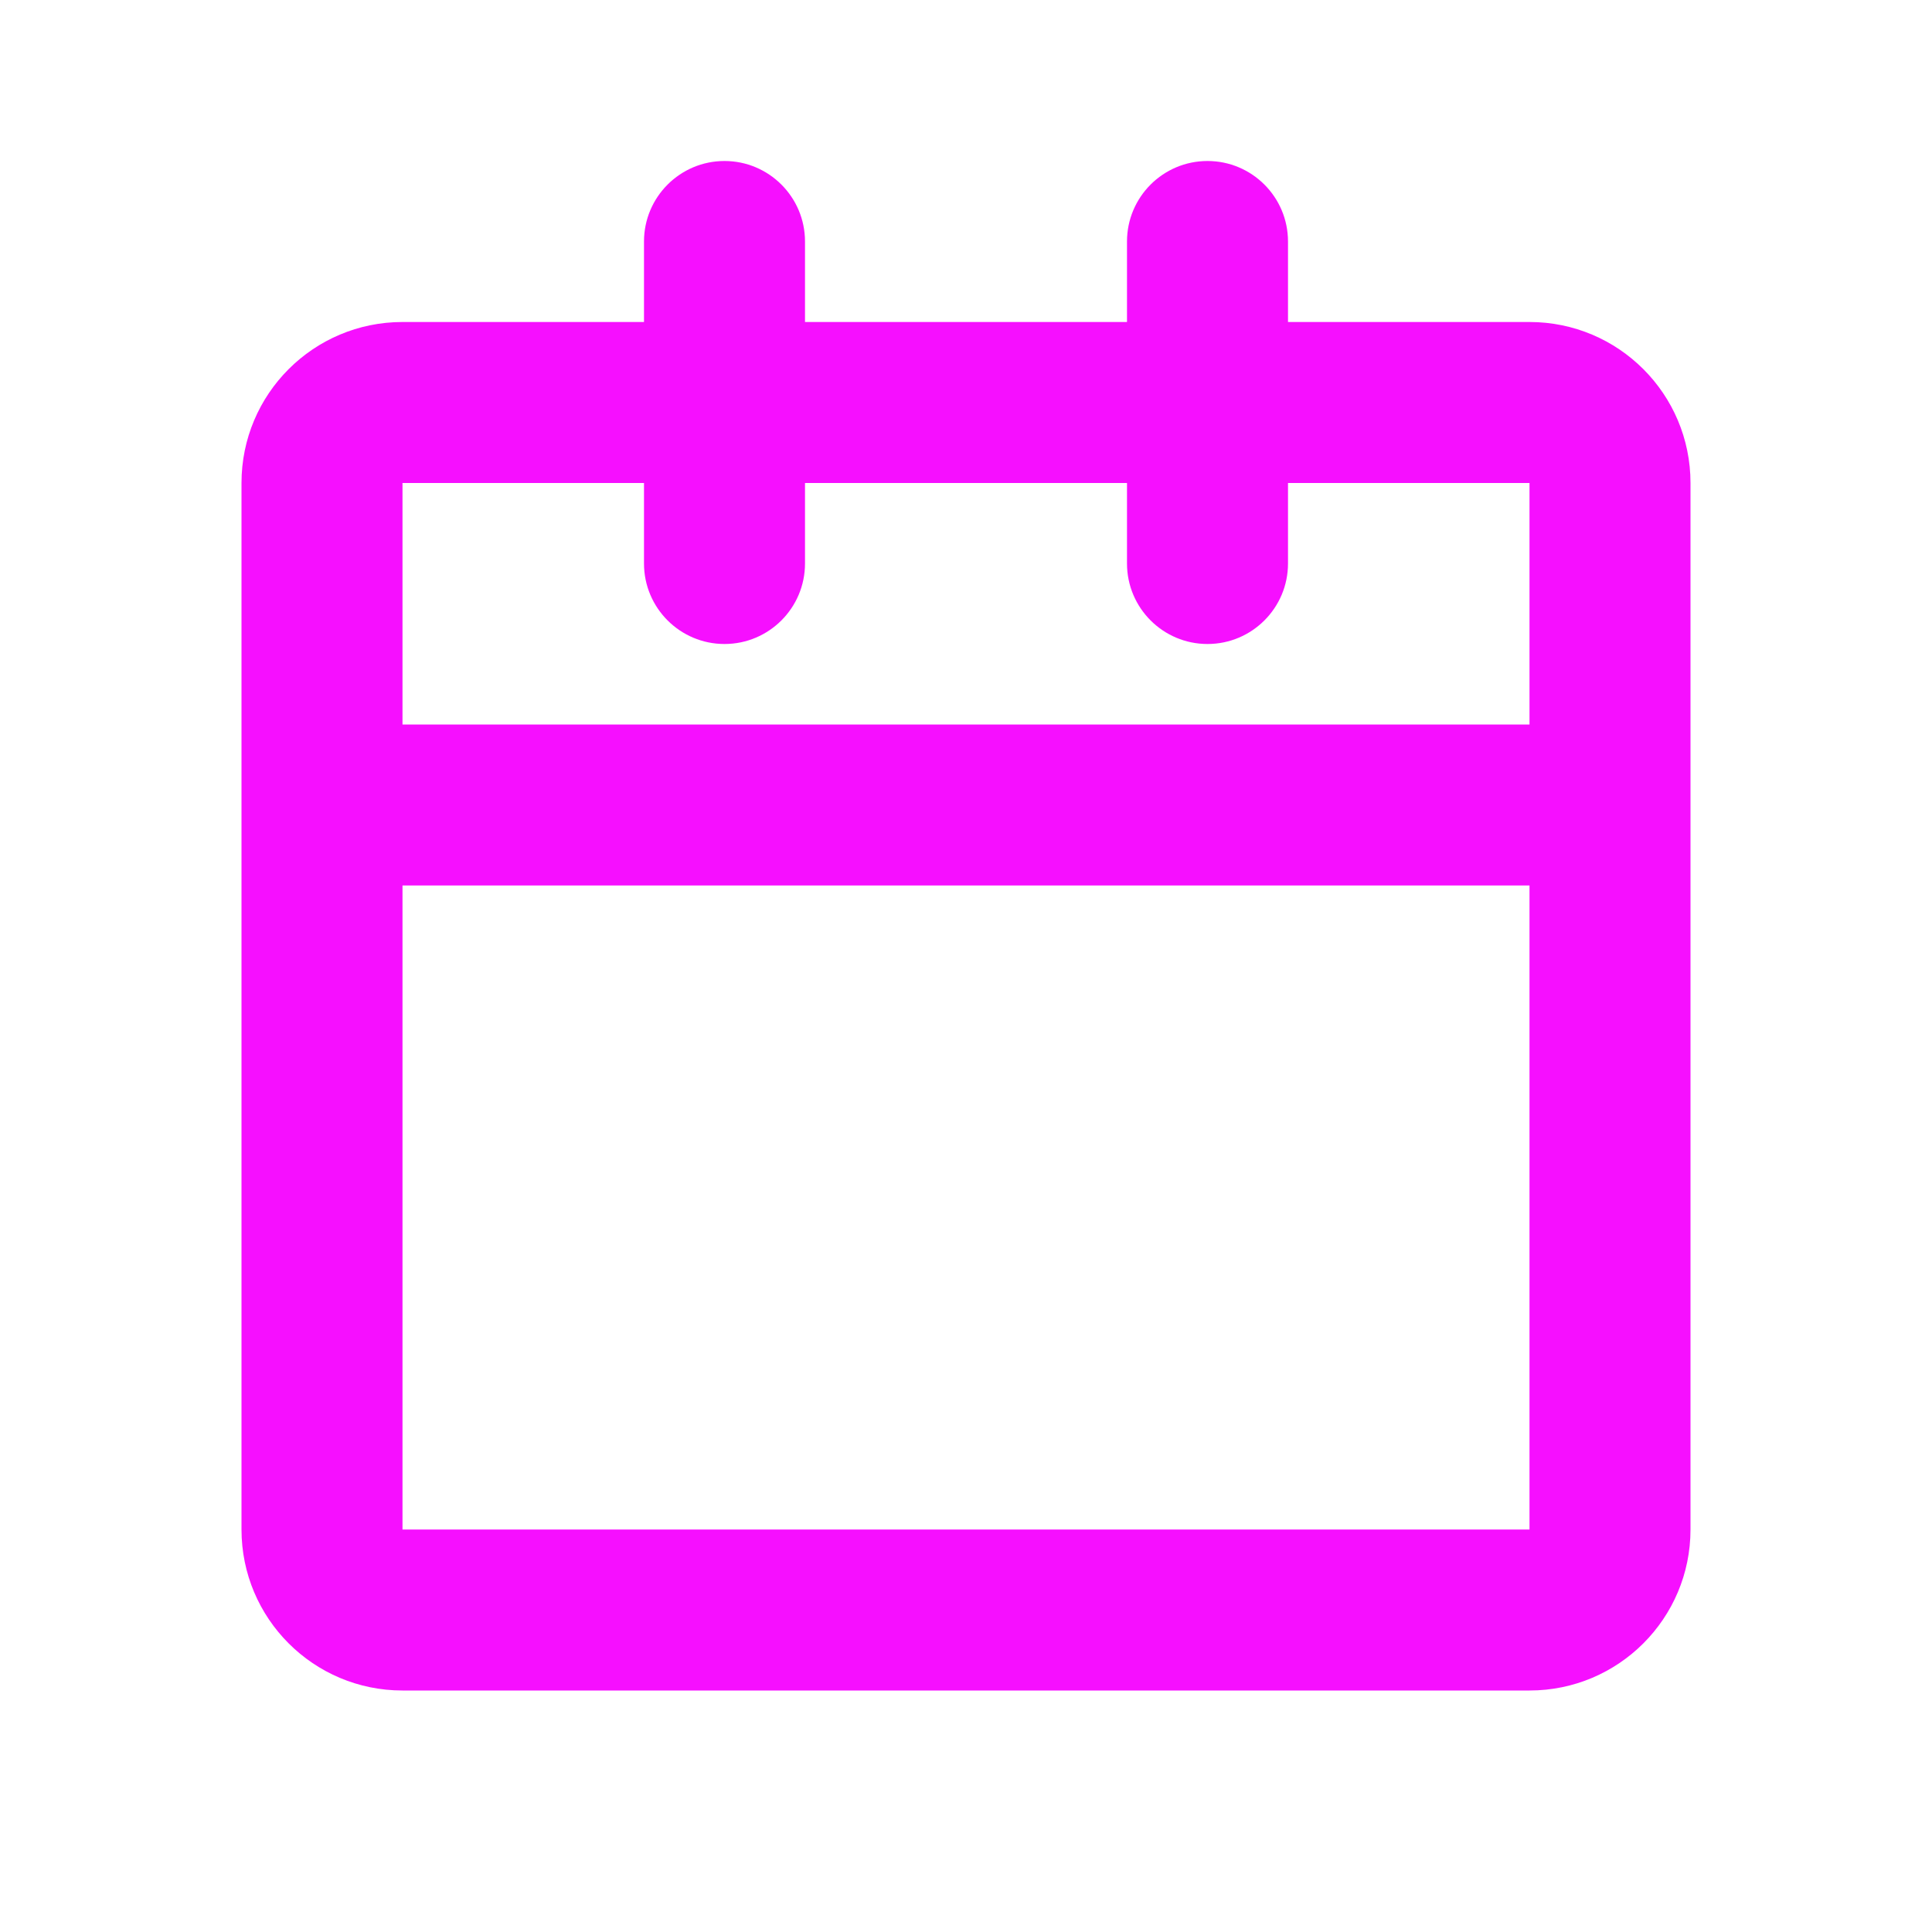 <svg width="24" height="24" viewBox="0 0 24 24" fill="none" xmlns="http://www.w3.org/2000/svg">
<path d="M9 2C9.552 2 10 2.448 10 3V4H14V3C14 2.448 14.448 2 15 2C15.552 2 16 2.448 16 3V4H19C20.105 4 21 4.895 21 6V19C21 20.105 20.105 21 19 21H5C3.895 21 3 20.105 3 19V6C3 4.895 3.895 4 5 4H8V3C8 2.448 8.448 2 9 2ZM8 6H5V9H19V6H16V7C16 7.552 15.552 8 15 8C14.448 8 14 7.552 14 7V6H10V7C10 7.552 9.552 8 9 8C8.448 8 8 7.552 8 7V6ZM19 11H5V19H19V11Z" fill="#F60FFF"/>
</svg>
